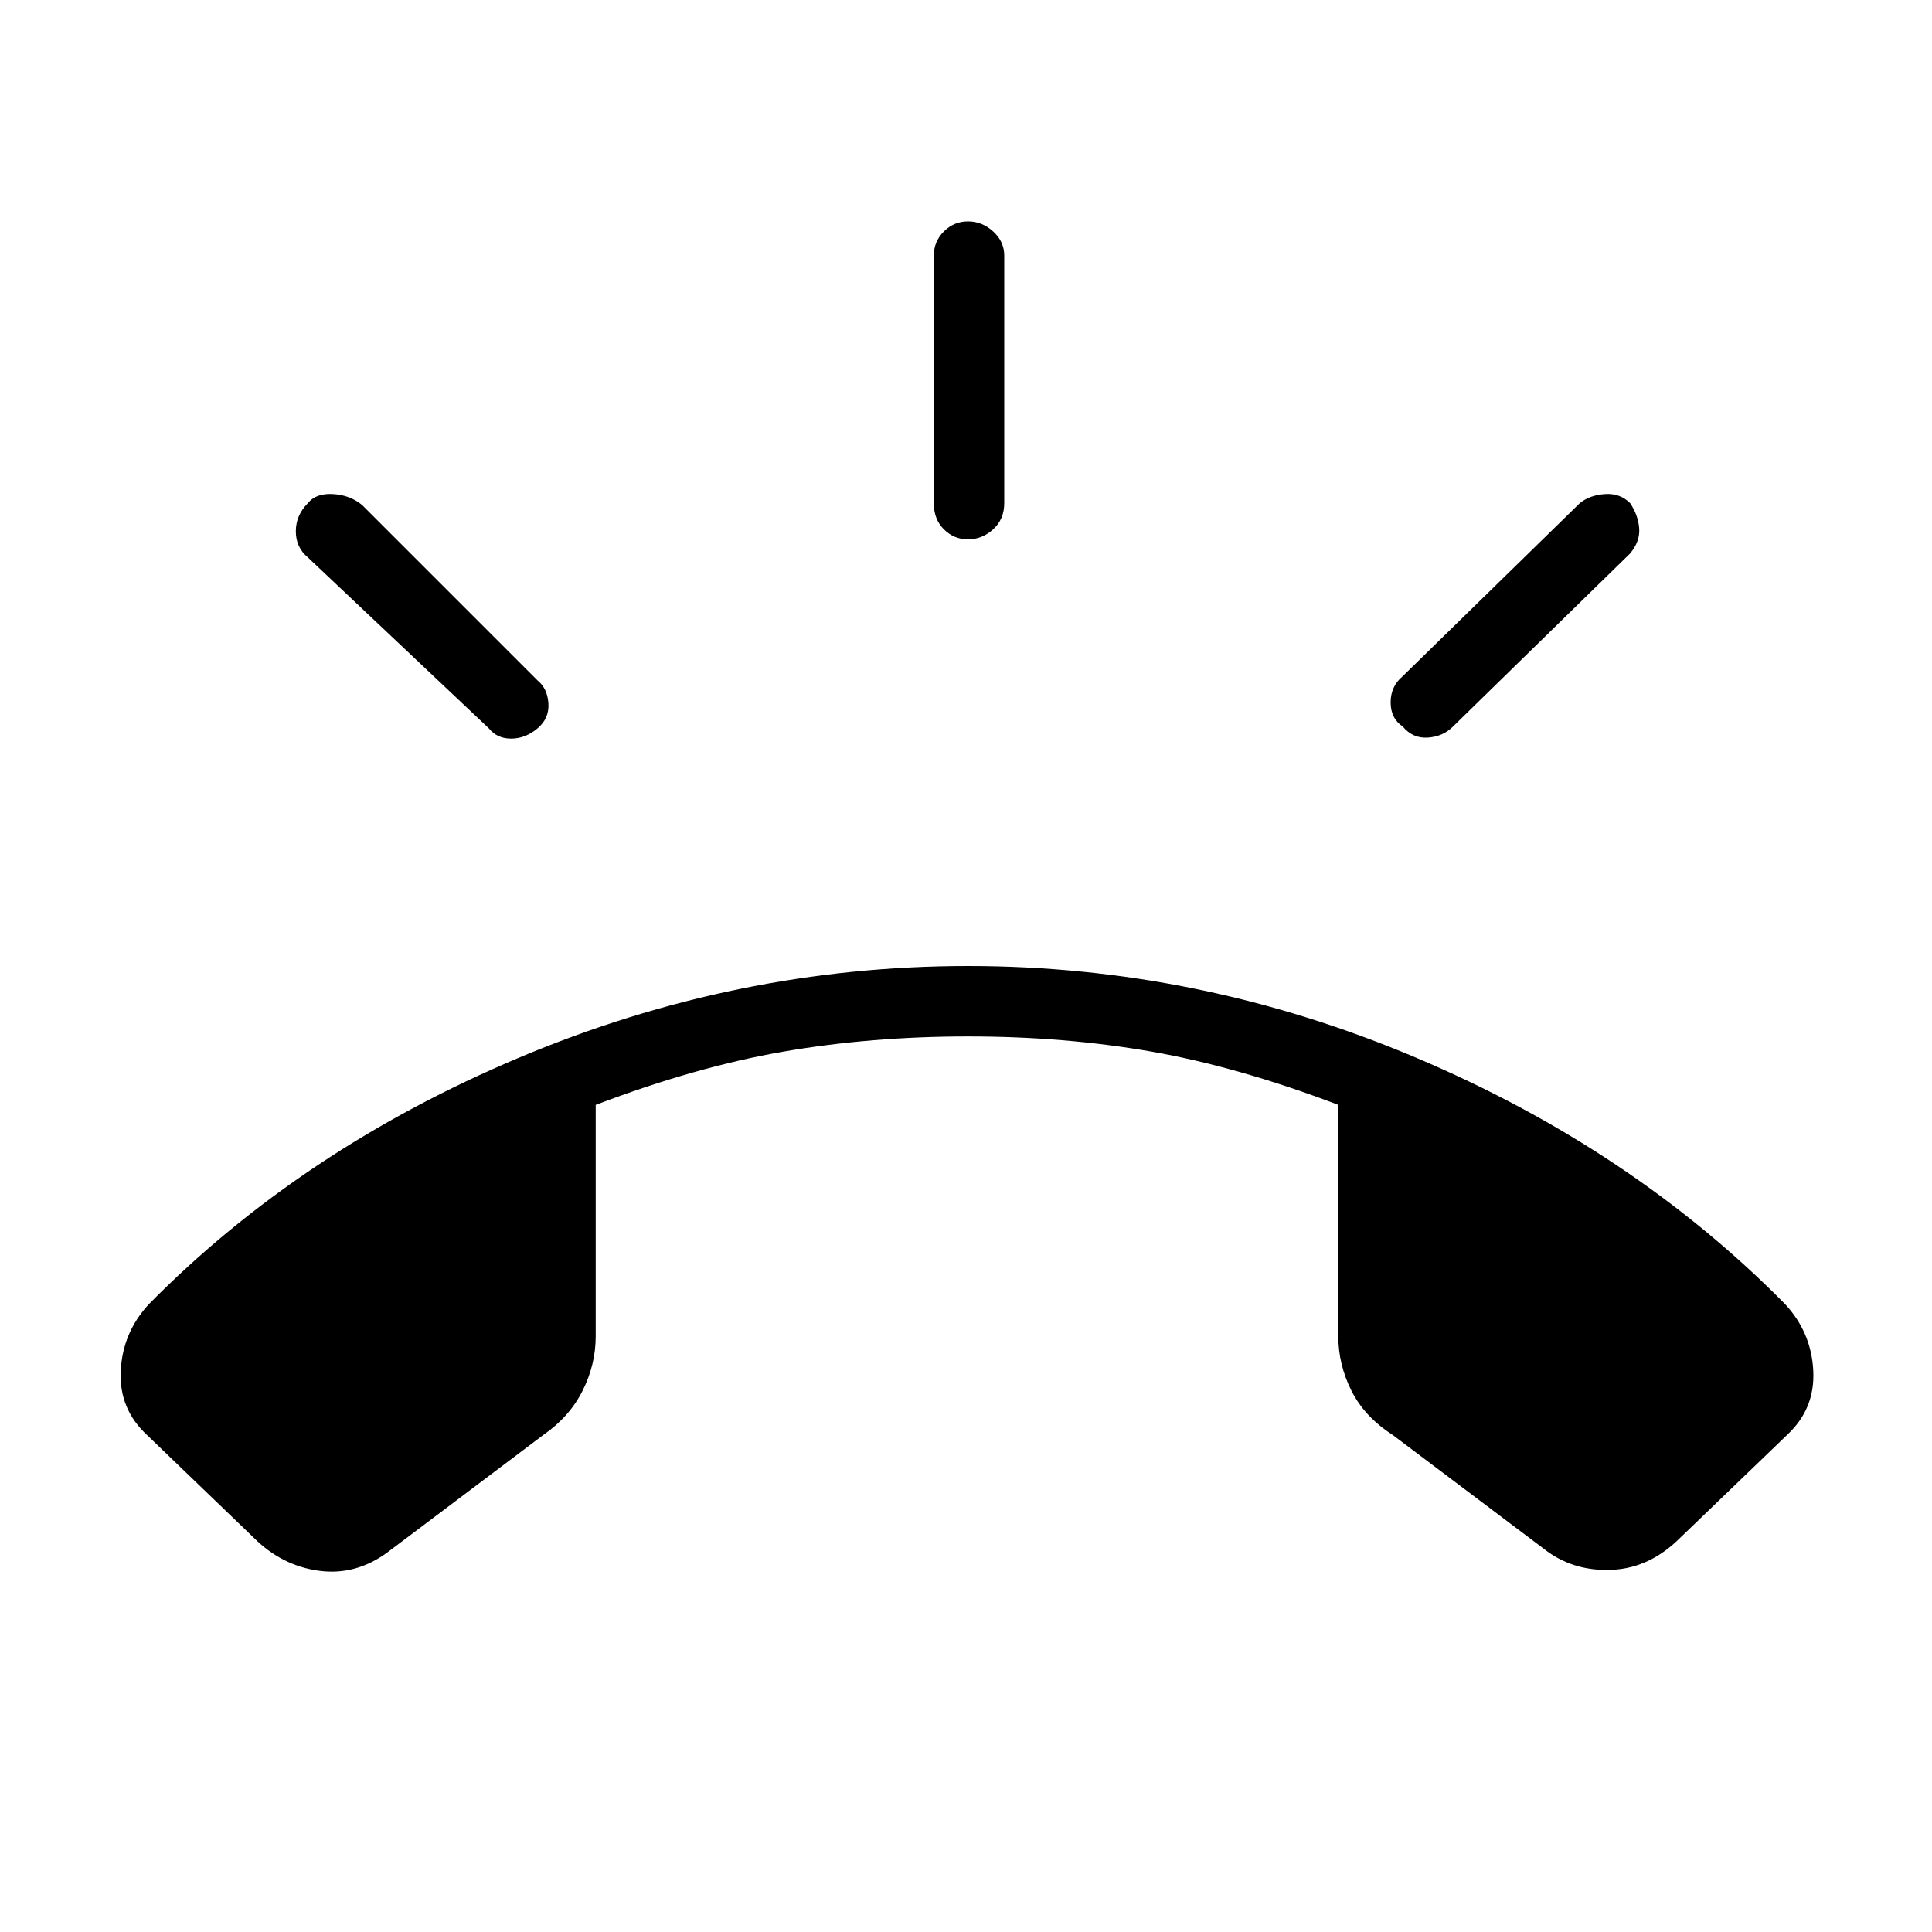 <svg xmlns="http://www.w3.org/2000/svg" height="48" viewBox="0 -960 960 960" width="48"><path d="M481-692q-7 0-12-5t-5-13v-123q0-7 5-12t12-5q7 0 12.5 5t5.5 12v123q0 8-5.5 13t-12.5 5Zm216 93q-6-4-6-12t6-13l88-86q5-4 12.5-4.5T810-710q4 6 4.5 12.5T810-685l-88 86q-5 5-12.5 5.5T697-599Zm-430 1q-6 5-13 5t-11-5l-90-85q-6-5-6-13t6-14q4-5 12.5-4.5T180-709l87 87q5 4 5.5 11.5T267-598ZM126-196l-53-51q-14-13-13-32t14-33q76-77 184-122.5T481-480q115 0 222.5 45.5T887-312q13 14 14 33t-13 32l-53 51q-15 15-33.5 16t-32.5-9l-77-58q-14-9-20.5-22t-6.5-27v-115q-50-19-93-26.5t-91-7.5q-48 0-91.5 7.5T296-411v115q0 14-6.5 27T270-247l-77 58q-16 12-34.5 9.5T126-196Z"/></svg>